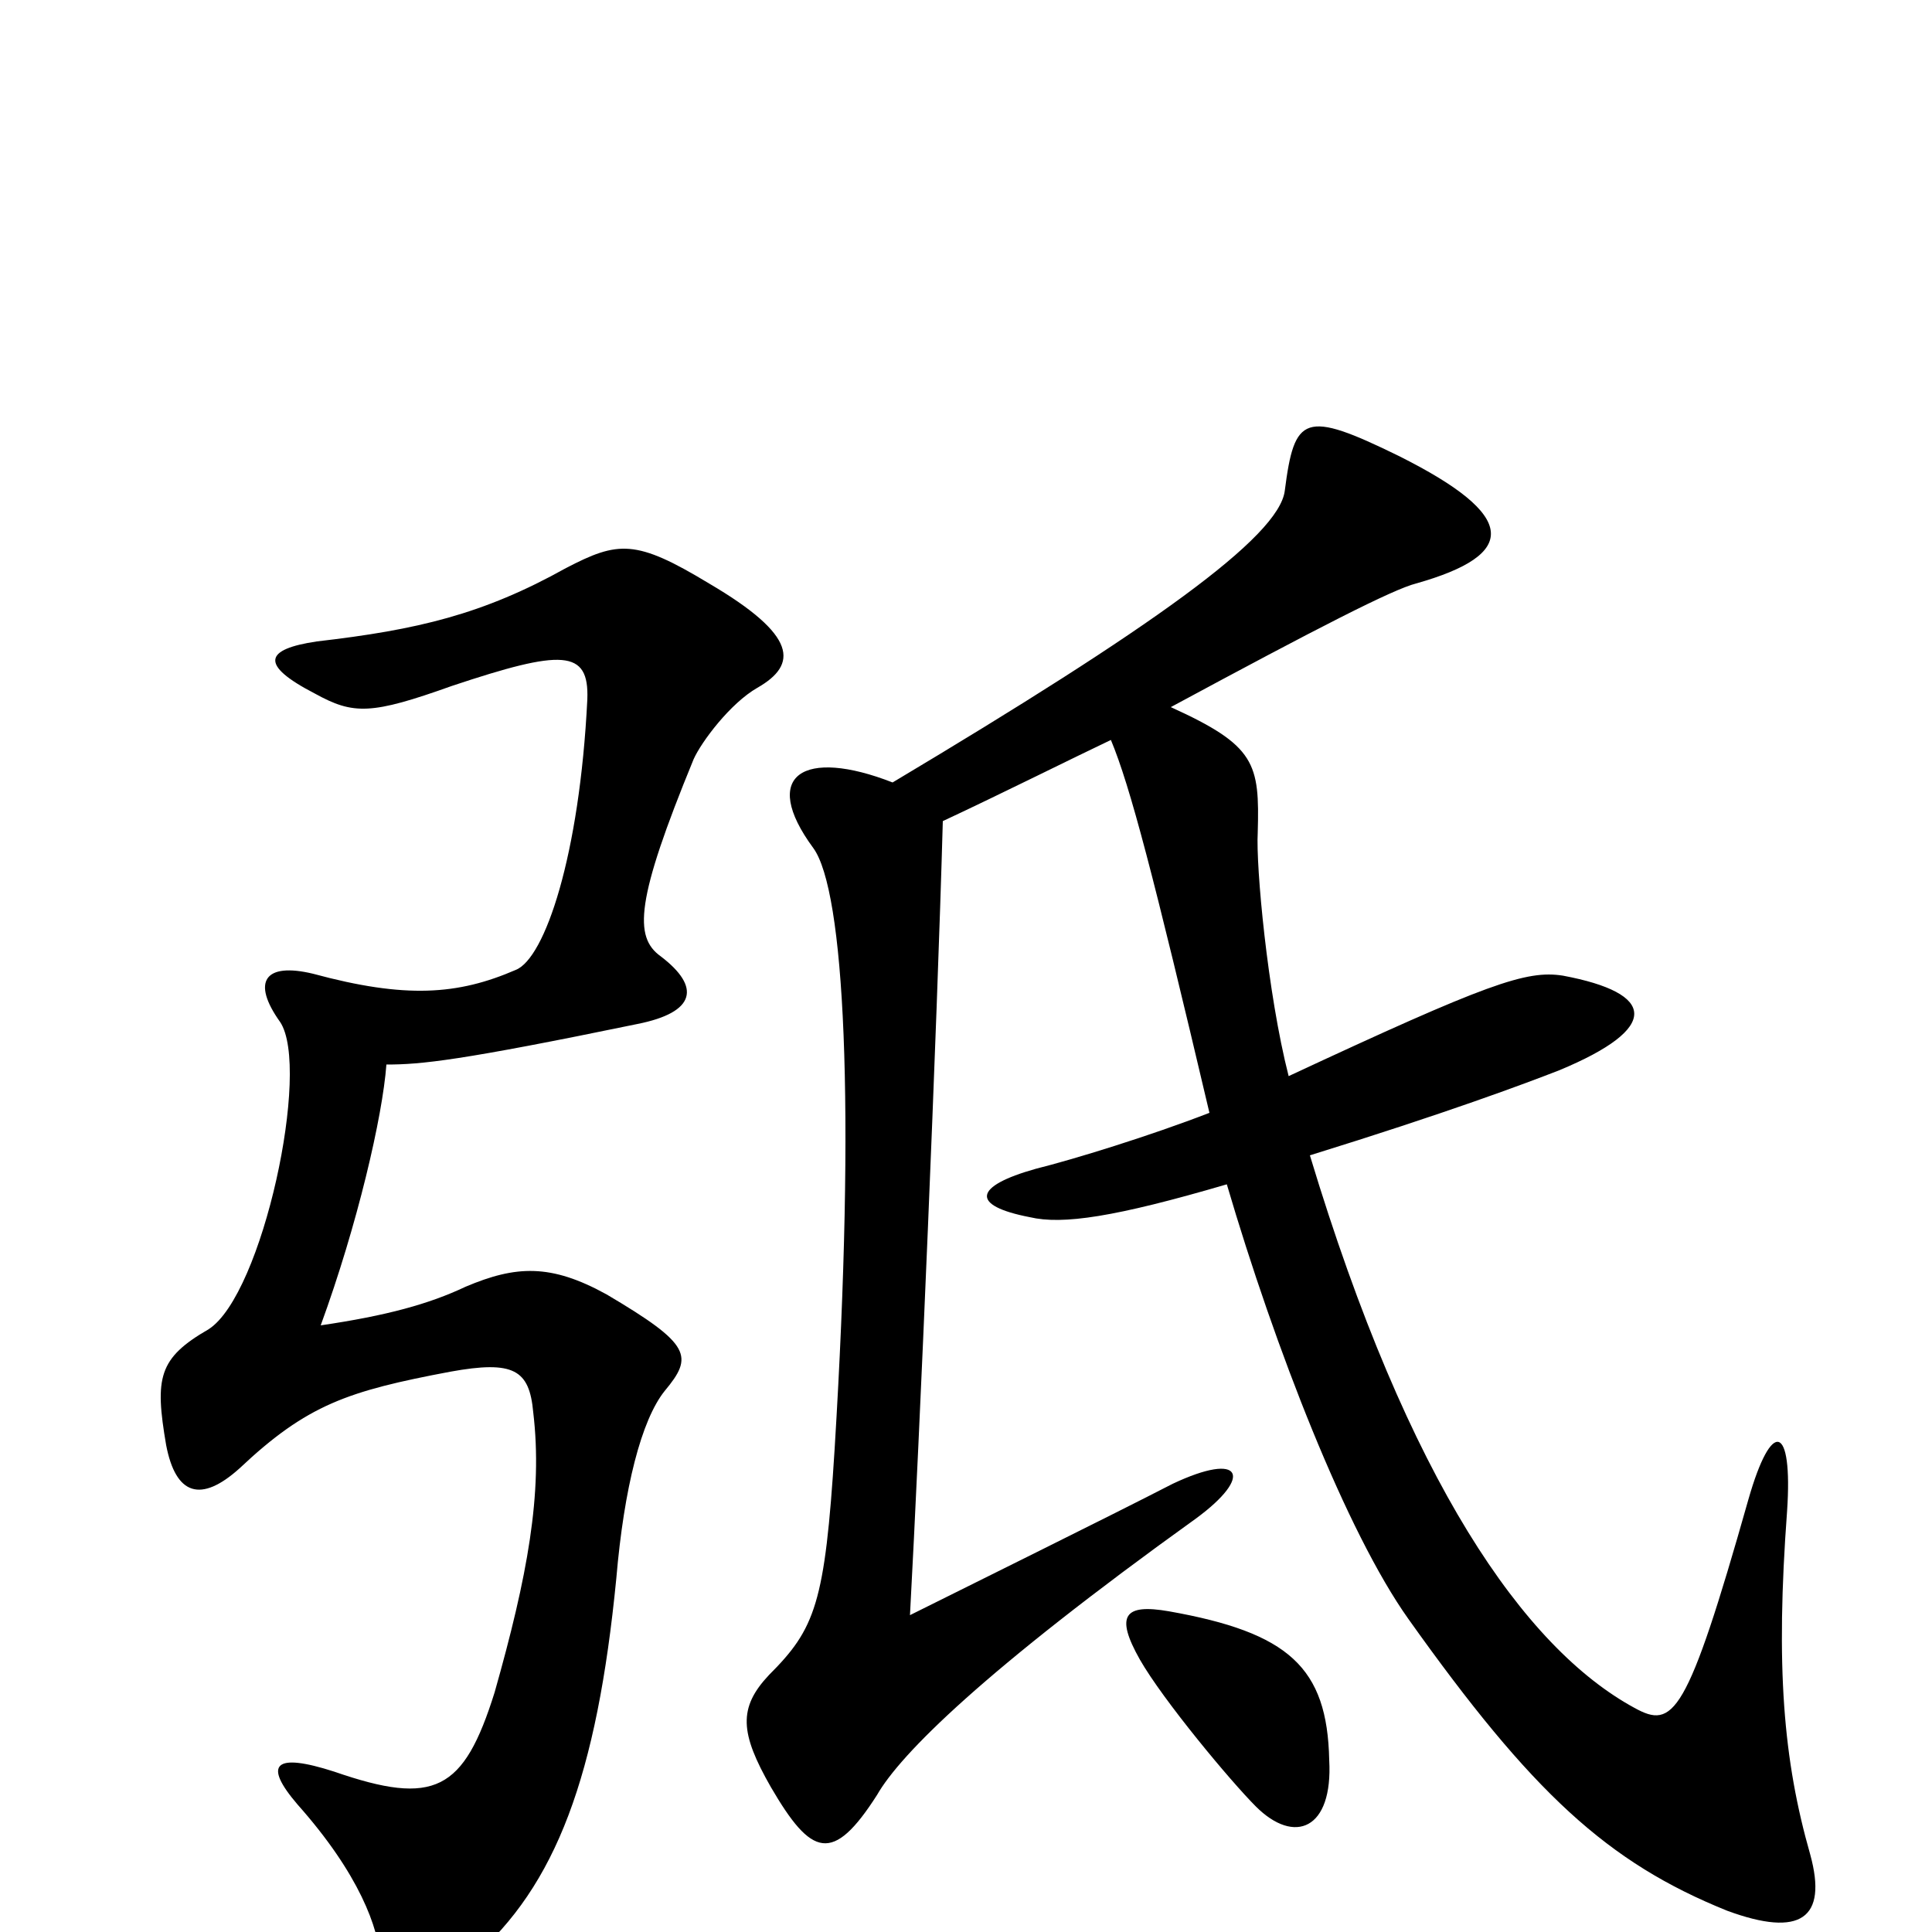 <svg xmlns="http://www.w3.org/2000/svg" viewBox="0 -1000 1000 1000">
	<path fill="#000000" d="M688 -89C687 -137 667 -155 605 -166C582 -170 577 -164 590 -141C602 -120 637 -78 650 -65C670 -45 690 -53 688 -89ZM488 -575C518 -589 556 -608 575 -617C585 -593 597 -547 626 -424C595 -412 556 -400 536 -395C504 -386 502 -376 533 -370C550 -366 577 -370 635 -387C660 -302 697 -207 729 -162C793 -72 832 -36 894 -11C932 3 946 -7 937 -40C923 -89 919 -137 925 -218C928 -263 917 -266 905 -224C873 -111 866 -105 846 -116C789 -147 729 -233 678 -402C749 -424 789 -439 807 -446C860 -468 857 -486 809 -495C790 -498 770 -491 667 -443C656 -486 650 -552 651 -569C652 -605 650 -614 606 -634C682 -675 721 -695 733 -698C786 -713 786 -733 724 -764C675 -788 670 -785 665 -746C662 -722 596 -675 462 -595C416 -613 393 -599 421 -561C437 -539 443 -429 432 -250C427 -170 422 -157 398 -133C382 -116 383 -103 399 -75C420 -39 431 -35 454 -71C466 -92 509 -135 619 -214C649 -236 643 -249 607 -232C574 -215 501 -179 471 -164C476 -256 485 -467 488 -575ZM392 -644C413 -656 413 -671 367 -698C329 -721 320 -720 293 -706C250 -682 216 -674 164 -668C137 -664 134 -656 163 -641C183 -630 192 -630 234 -645C291 -664 305 -664 304 -638C300 -557 282 -504 267 -498C237 -485 210 -483 162 -496C137 -502 130 -492 145 -471C161 -447 136 -330 108 -312C82 -297 80 -287 86 -252C91 -226 104 -222 124 -240C159 -273 180 -280 233 -290C266 -296 274 -291 276 -269C281 -227 273 -184 256 -124C240 -73 225 -65 173 -83C142 -93 136 -87 154 -66C186 -30 196 -2 197 15C199 40 213 41 244 14C288 -24 309 -81 319 -183C323 -230 332 -265 344 -280C359 -298 358 -304 314 -330C285 -346 267 -345 241 -334C222 -325 200 -319 166 -314C185 -366 198 -422 200 -449C218 -449 238 -451 330 -470C360 -476 363 -489 342 -505C328 -515 329 -534 359 -607C363 -616 378 -636 392 -644Z"/>
</svg>